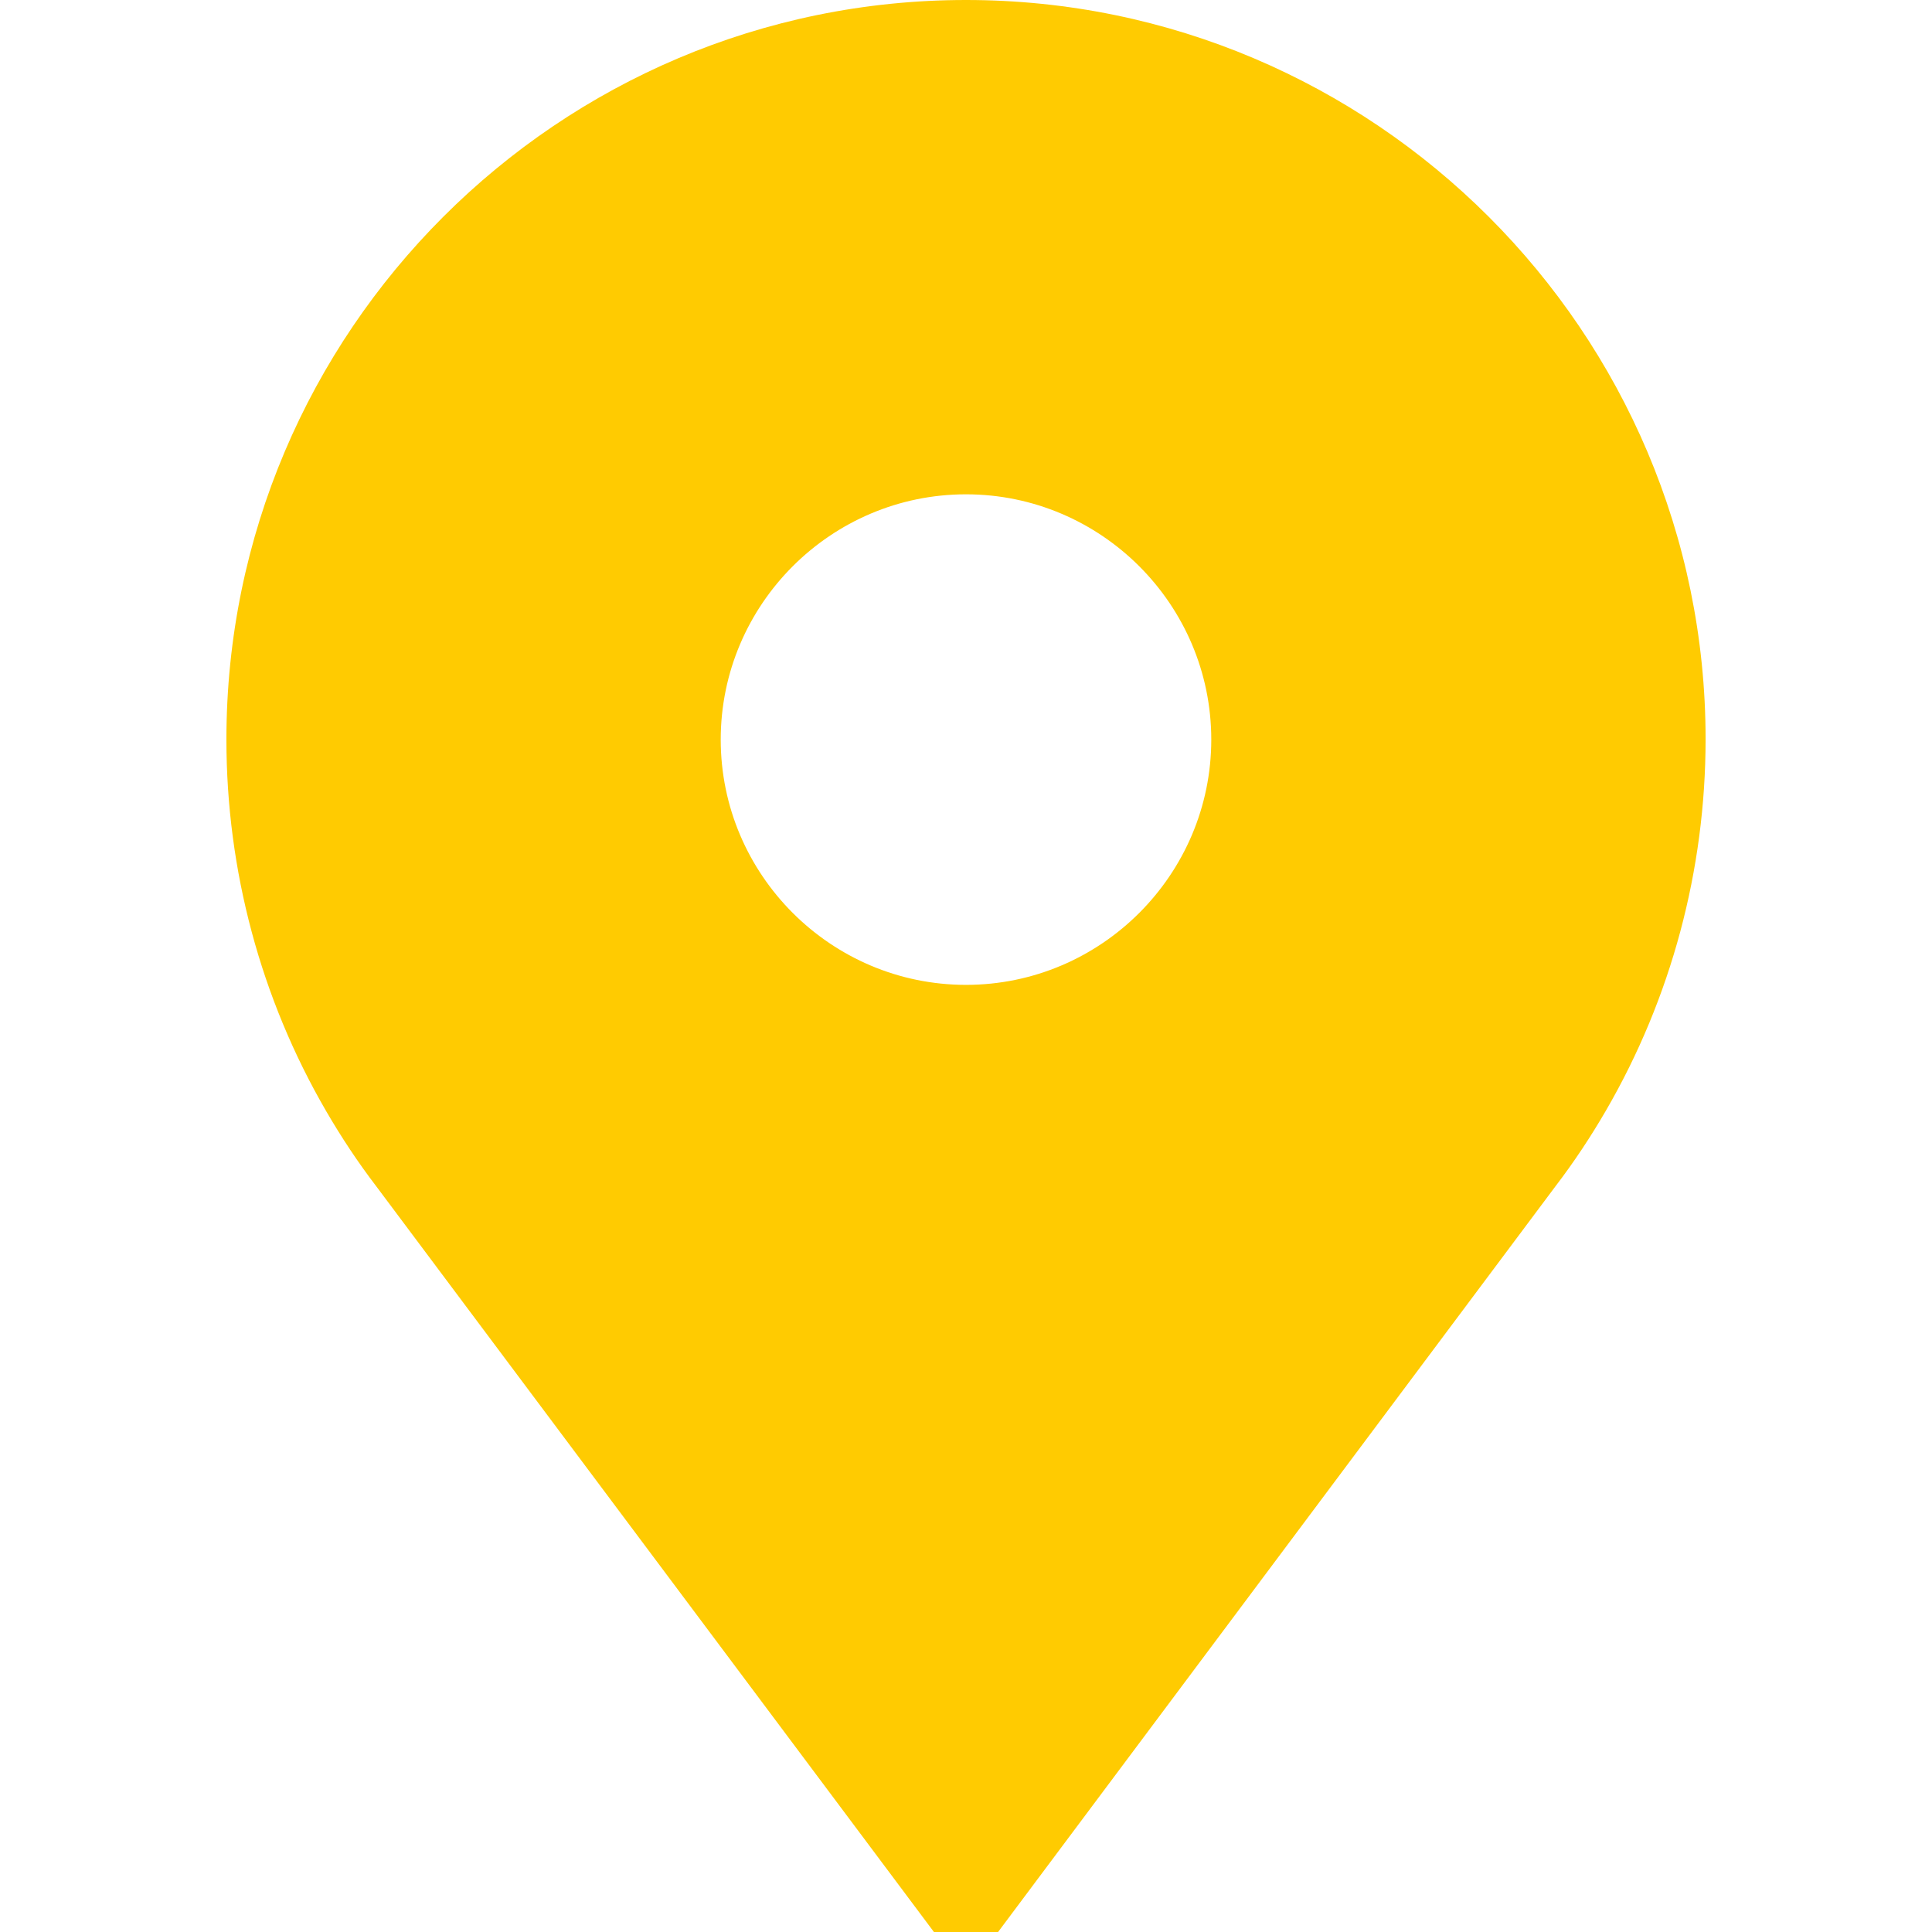 <svg xmlns="http://www.w3.org/2000/svg" viewBox="0 0 512 512"><path d="M256 0C147.9 0 60 87.9 60 196c0 34.6 9.1 68.6 26.4 98.4 4 6.9 8.5 13.7 13.4 20.1L247.5 512h17l147.7-197.6c4.9-6.4 9.4-13.2 13.4-20.1 17.3-29.8 26.4-63.8 26.4-98.4C452 87.9 364.1 0 256 0zm0 261c-35.8 0-65-29.2-65-65s29.2-65 65-65 65 29.2 65 65-29.2 65-65 65z" fill="#ffcb01"/></svg>